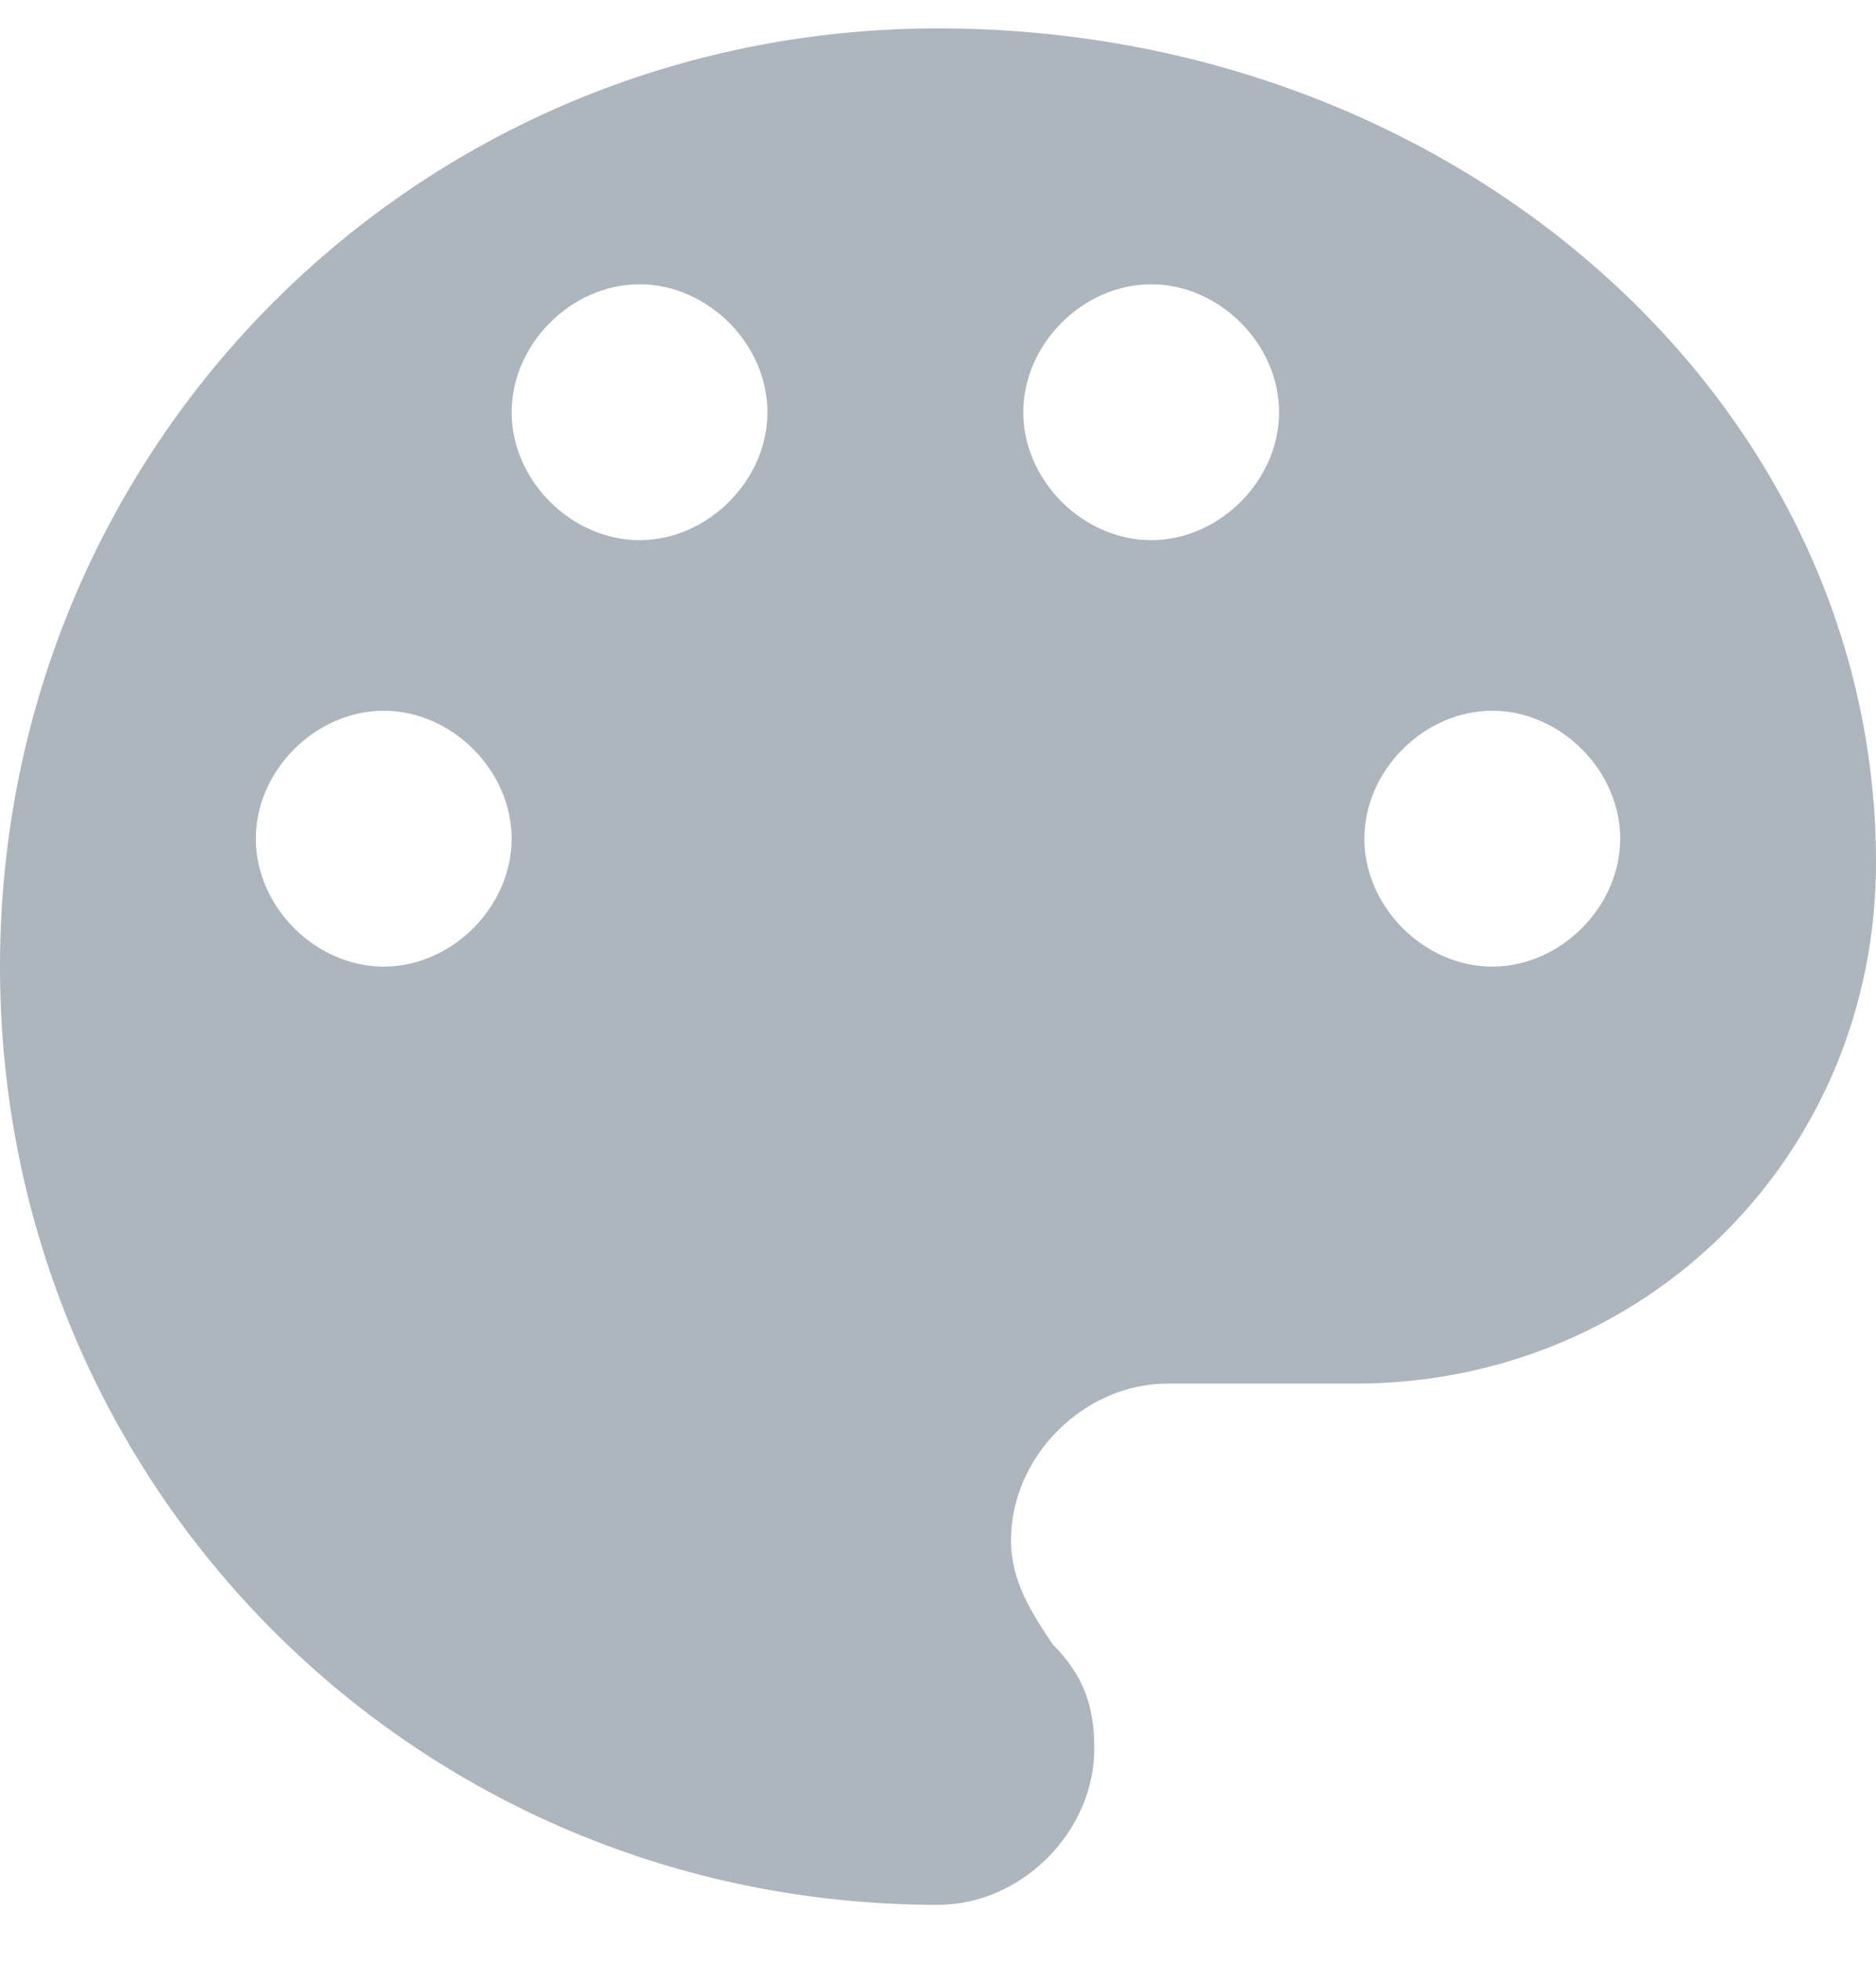 <?xml version="1.0" encoding="UTF-8"?>
<svg width="22px" height="23px" viewBox="0 0 22 23" version="1.1" xmlns="http://www.w3.org/2000/svg" xmlns:xlink="http://www.w3.org/1999/xlink">
    <!-- Generator: Sketch 46.2 (44496) - http://www.bohemiancoding.com/sketch -->
    <title>Page 1</title>
    <desc>Created with Sketch.</desc>
    <defs></defs>
    <g id="Page-1" stroke="none" stroke-width="1" fill="none" fill-rule="evenodd">
        <g id="Desktop-Copy-10" transform="translate(-32, -192)" fill="#ADB6BC">
            <path d="M49.5,203.333 C48.7,203.333 48,202.633 48,201.833 C48,201.033 48.7,200.333 49.5,200.333 C50.3,200.333 51,201.033 51,201.833 C51,202.633 50.3,203.333 49.5,203.333 M45.5,198.333 C44.7,198.333 44,197.633 44,196.833 C44,196.033 44.7,195.333 45.5,195.333 C46.3,195.333 47,196.033 47,196.833 C47,197.633 46.3,198.333 45.5,198.333 M39.5,198.333 C38.7,198.333 38,197.633 38,196.833 C38,196.033 38.7,195.333 39.5,195.333 C40.3,195.333 41,196.033 41,196.833 C41,197.633 40.3,198.333 39.5,198.333 M36.5,203.333 C35.7,203.333 35,202.633 35,201.833 C35,201.033 35.7,200.333 36.5,200.333 C37.3,200.333 38,201.033 38,201.833 C38,202.633 37.3,203.333 36.5,203.333 M43,192.333 C36.889,192.333 32,197.222 32,203.333 C32,209.444 36.889,214.333 43,214.333 C43.978,214.333 44.833,213.478 44.833,212.5 C44.833,212.011 44.711,211.644 44.344,211.278 C44.1,210.911 43.856,210.544 43.856,210.056 C43.856,209.078 44.711,208.222 45.689,208.222 L47.889,208.222 C51.311,208.222 54,205.533 54,202.111 C54,196.733 49.111,192.333 43,192.333" id="Page-1"></path>
        </g>
    </g>
</svg>